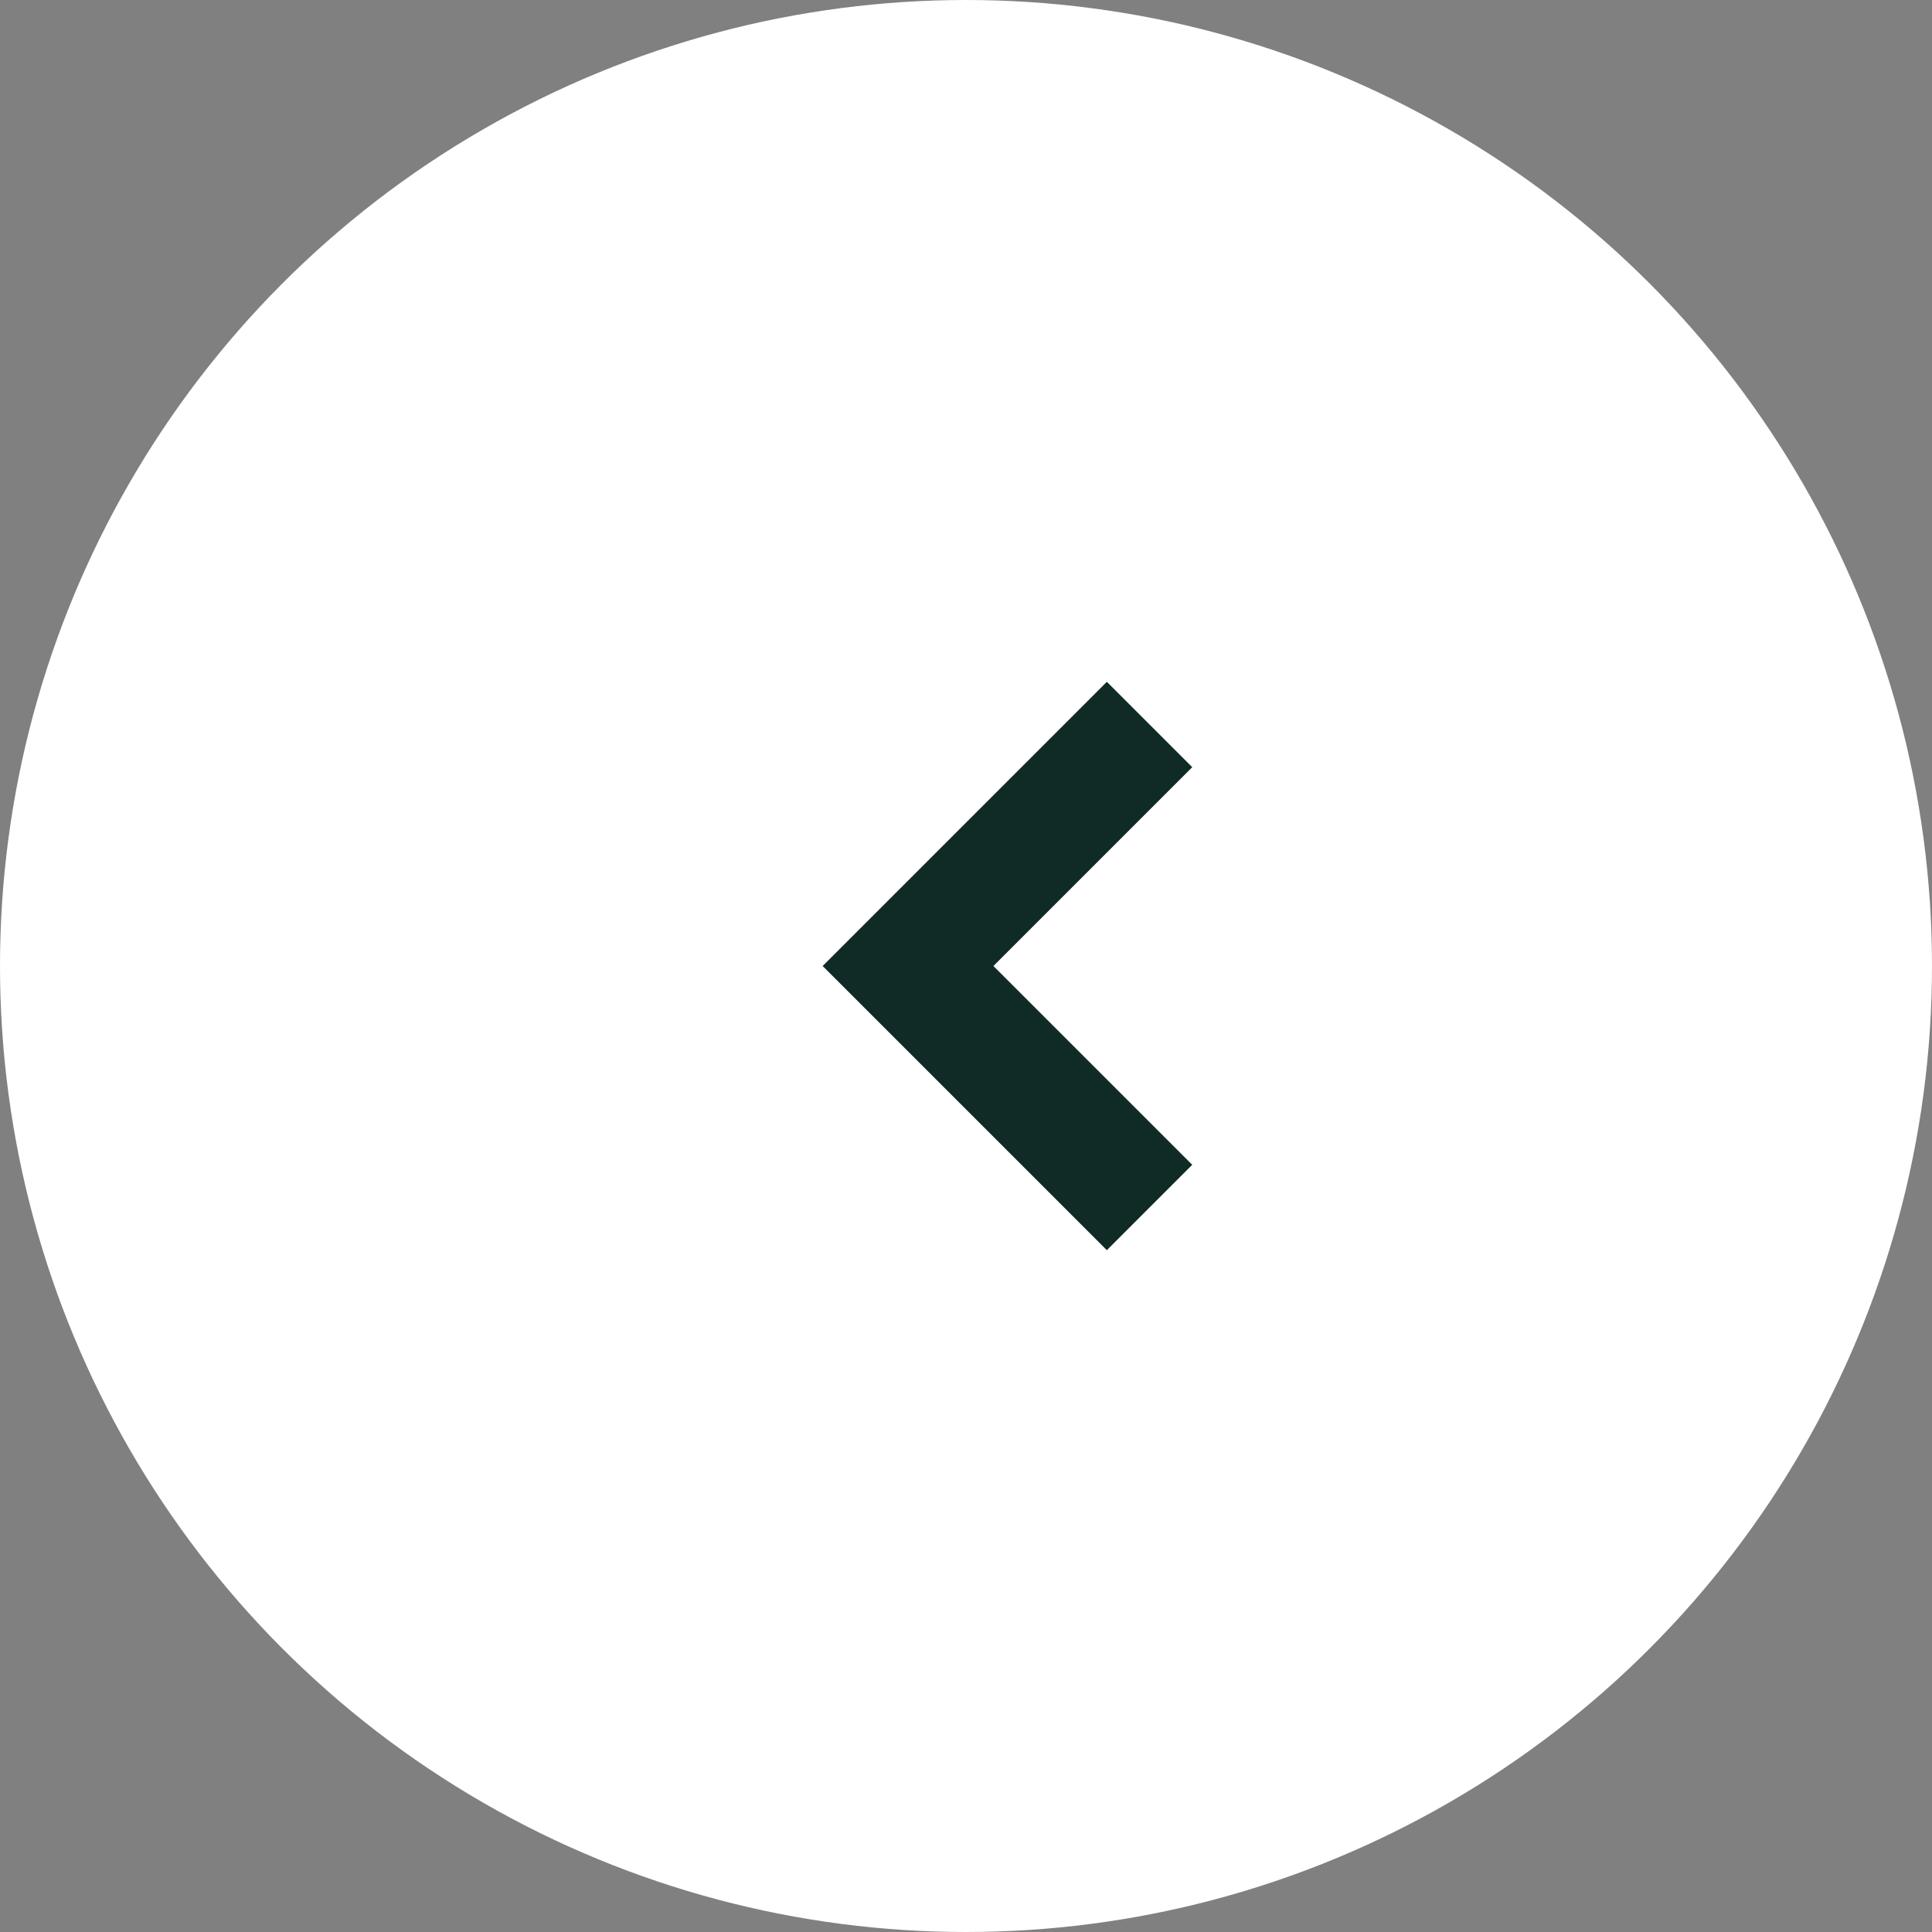 <?xml version="1.0" encoding="UTF-8" standalone="no"?>
<svg
   width="24"
   height="24"
   viewBox="0 0 24 24"
   fill="none"
   version="1.1"
   id="svg13"
   sodipodi:docname="arrow3.svg"
   inkscape:version="1.2.2 (732a01da63, 2022-12-09)"
   xmlns:inkscape="http://www.inkscape.org/namespaces/inkscape"
   xmlns:sodipodi="http://sodipodi.sourceforge.net/DTD/sodipodi-0.dtd"
   xmlns="http://www.w3.org/2000/svg"
   xmlns:svg="http://www.w3.org/2000/svg">
  <rect x="0" y="0" width="24" height="24" fill="#808080" stroke="none"/>
  <sodipodi:namedview
     id="namedview15"
     pagecolor="#ffffff"
     bordercolor="#000000"
     borderopacity="0.25"
     inkscape:showpageshadow="2"
     inkscape:pageopacity="0.0"
     inkscape:pagecheckerboard="0"
     inkscape:deskcolor="#d1d1d1"
     showgrid="false"
     inkscape:zoom="9.8333333"
     inkscape:cx="12"
     inkscape:cy="12.050847"
     inkscape:window-width="1920"
     inkscape:window-height="1191"
     inkscape:window-x="-9"
     inkscape:window-y="-9"
     inkscape:window-maximized="1"
     inkscape:current-layer="svg13" />
  <circle
     cx="12"
     cy="12"
     r="12"
     fill="white"
     id="circle2" />
  <g
     clip-path="url(#clip0_12_4597)"
     id="g6"
     transform="matrix(-1,0,0,1,25.03,0)">
    <path
       d="m 10.75,15 3,-3 -3,-3"
       stroke="#102b26"
       stroke-width="1.5"
       id="path4" />
  </g>
  <defs
     id="defs11">
    <clipPath
       id="clip0_12_4597">
      <rect
         width="5"
         height="8"
         fill="white"
         transform="translate(10 8)"
         id="rect8" />
    </clipPath>
  </defs>
</svg>
